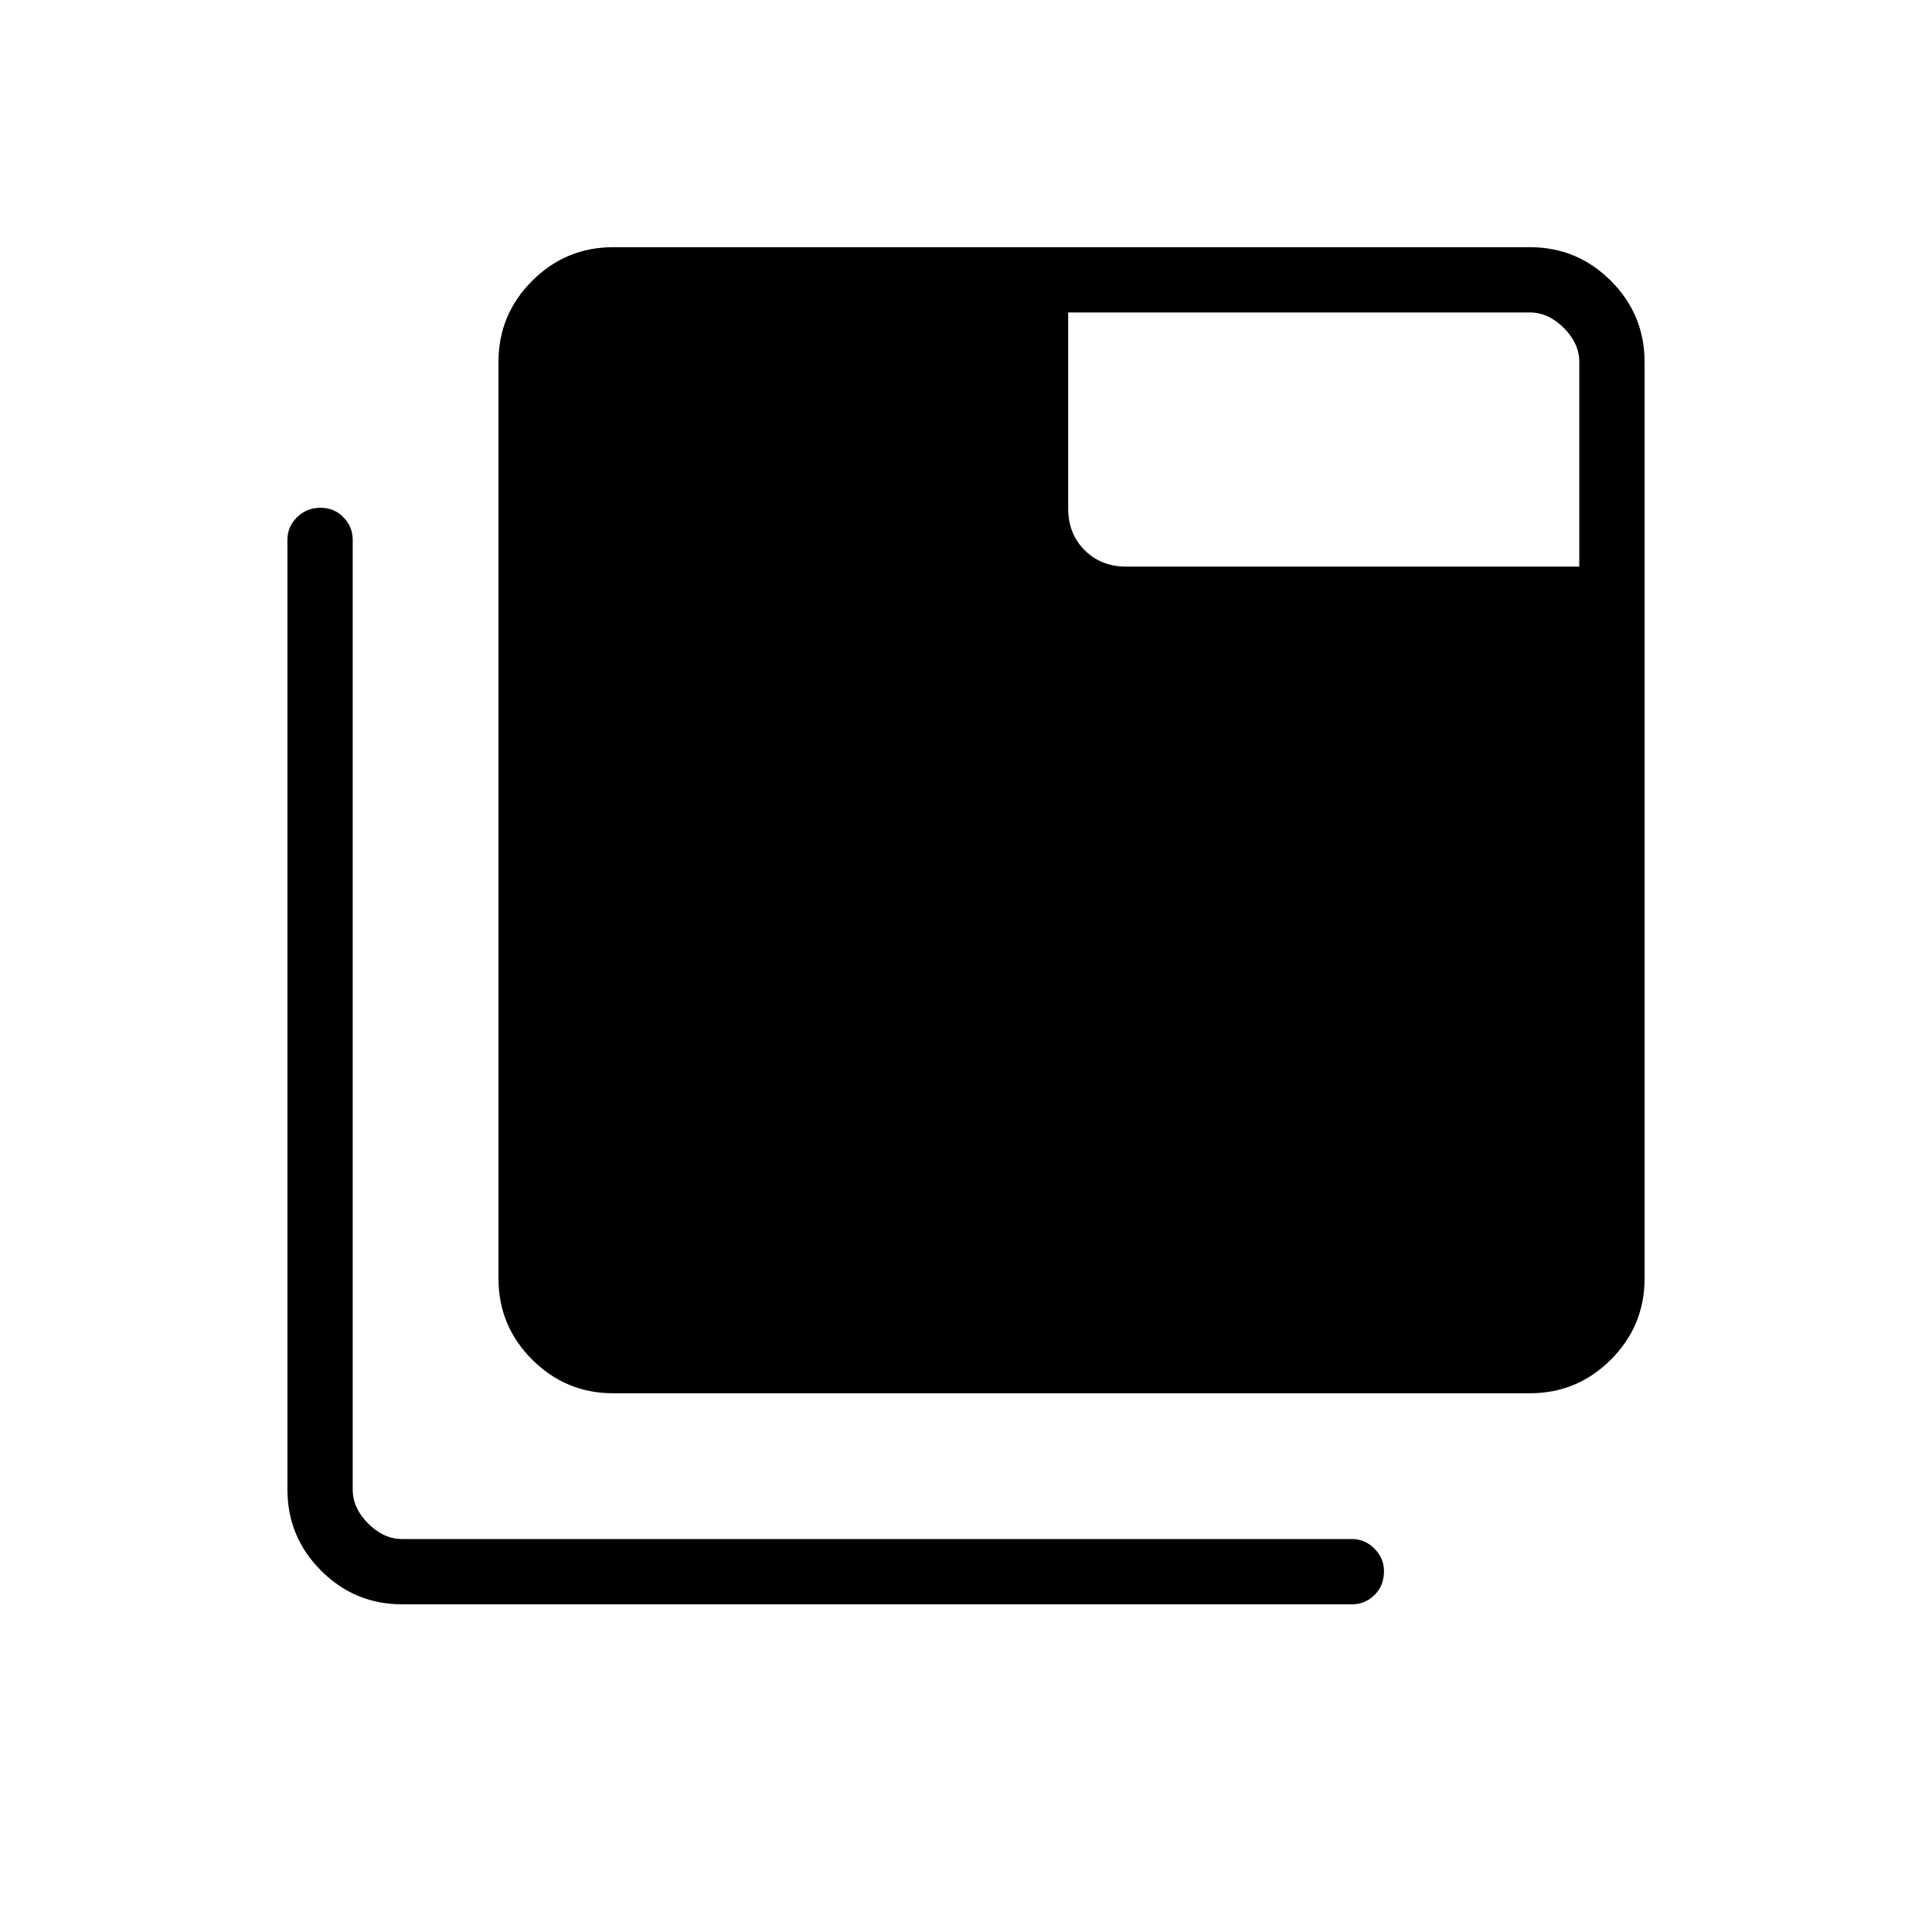 <svg xmlns="http://www.w3.org/2000/svg" height="40" viewBox="0 -960 960 960" width="40"><path d="M199.87-162.82q-23.59 0-40.32-16.73t-16.73-40.32v-471.96q0-6.4 4.74-11.13t11.8-4.73q6.67 0 11.28 4.73 4.62 4.73 4.62 11.13v471.96q0 9.23 7.69 16.92 7.69 7.69 16.92 7.69h471.96q6.4 0 11.13 4.77t4.73 11.22q0 7.22-4.73 11.83-4.73 4.62-11.13 4.62H199.87Zm104.87-104.87q-23.58 0-40.32-16.73-16.73-16.74-16.73-40.32v-455.39q0-23.59 16.73-40.32 16.74-16.73 40.32-16.73h455.39q23.59 0 40.32 16.73t16.73 40.32v455.39q0 23.58-16.73 40.32-16.73 16.73-40.32 16.73H304.74Zm480-410.77v-101.67q0-9.23-7.69-16.92-7.69-7.69-16.92-7.69H530.77v97.39q0 12.56 8.17 20.72 8.16 8.17 20.71 8.17h225.09Z"/></svg>